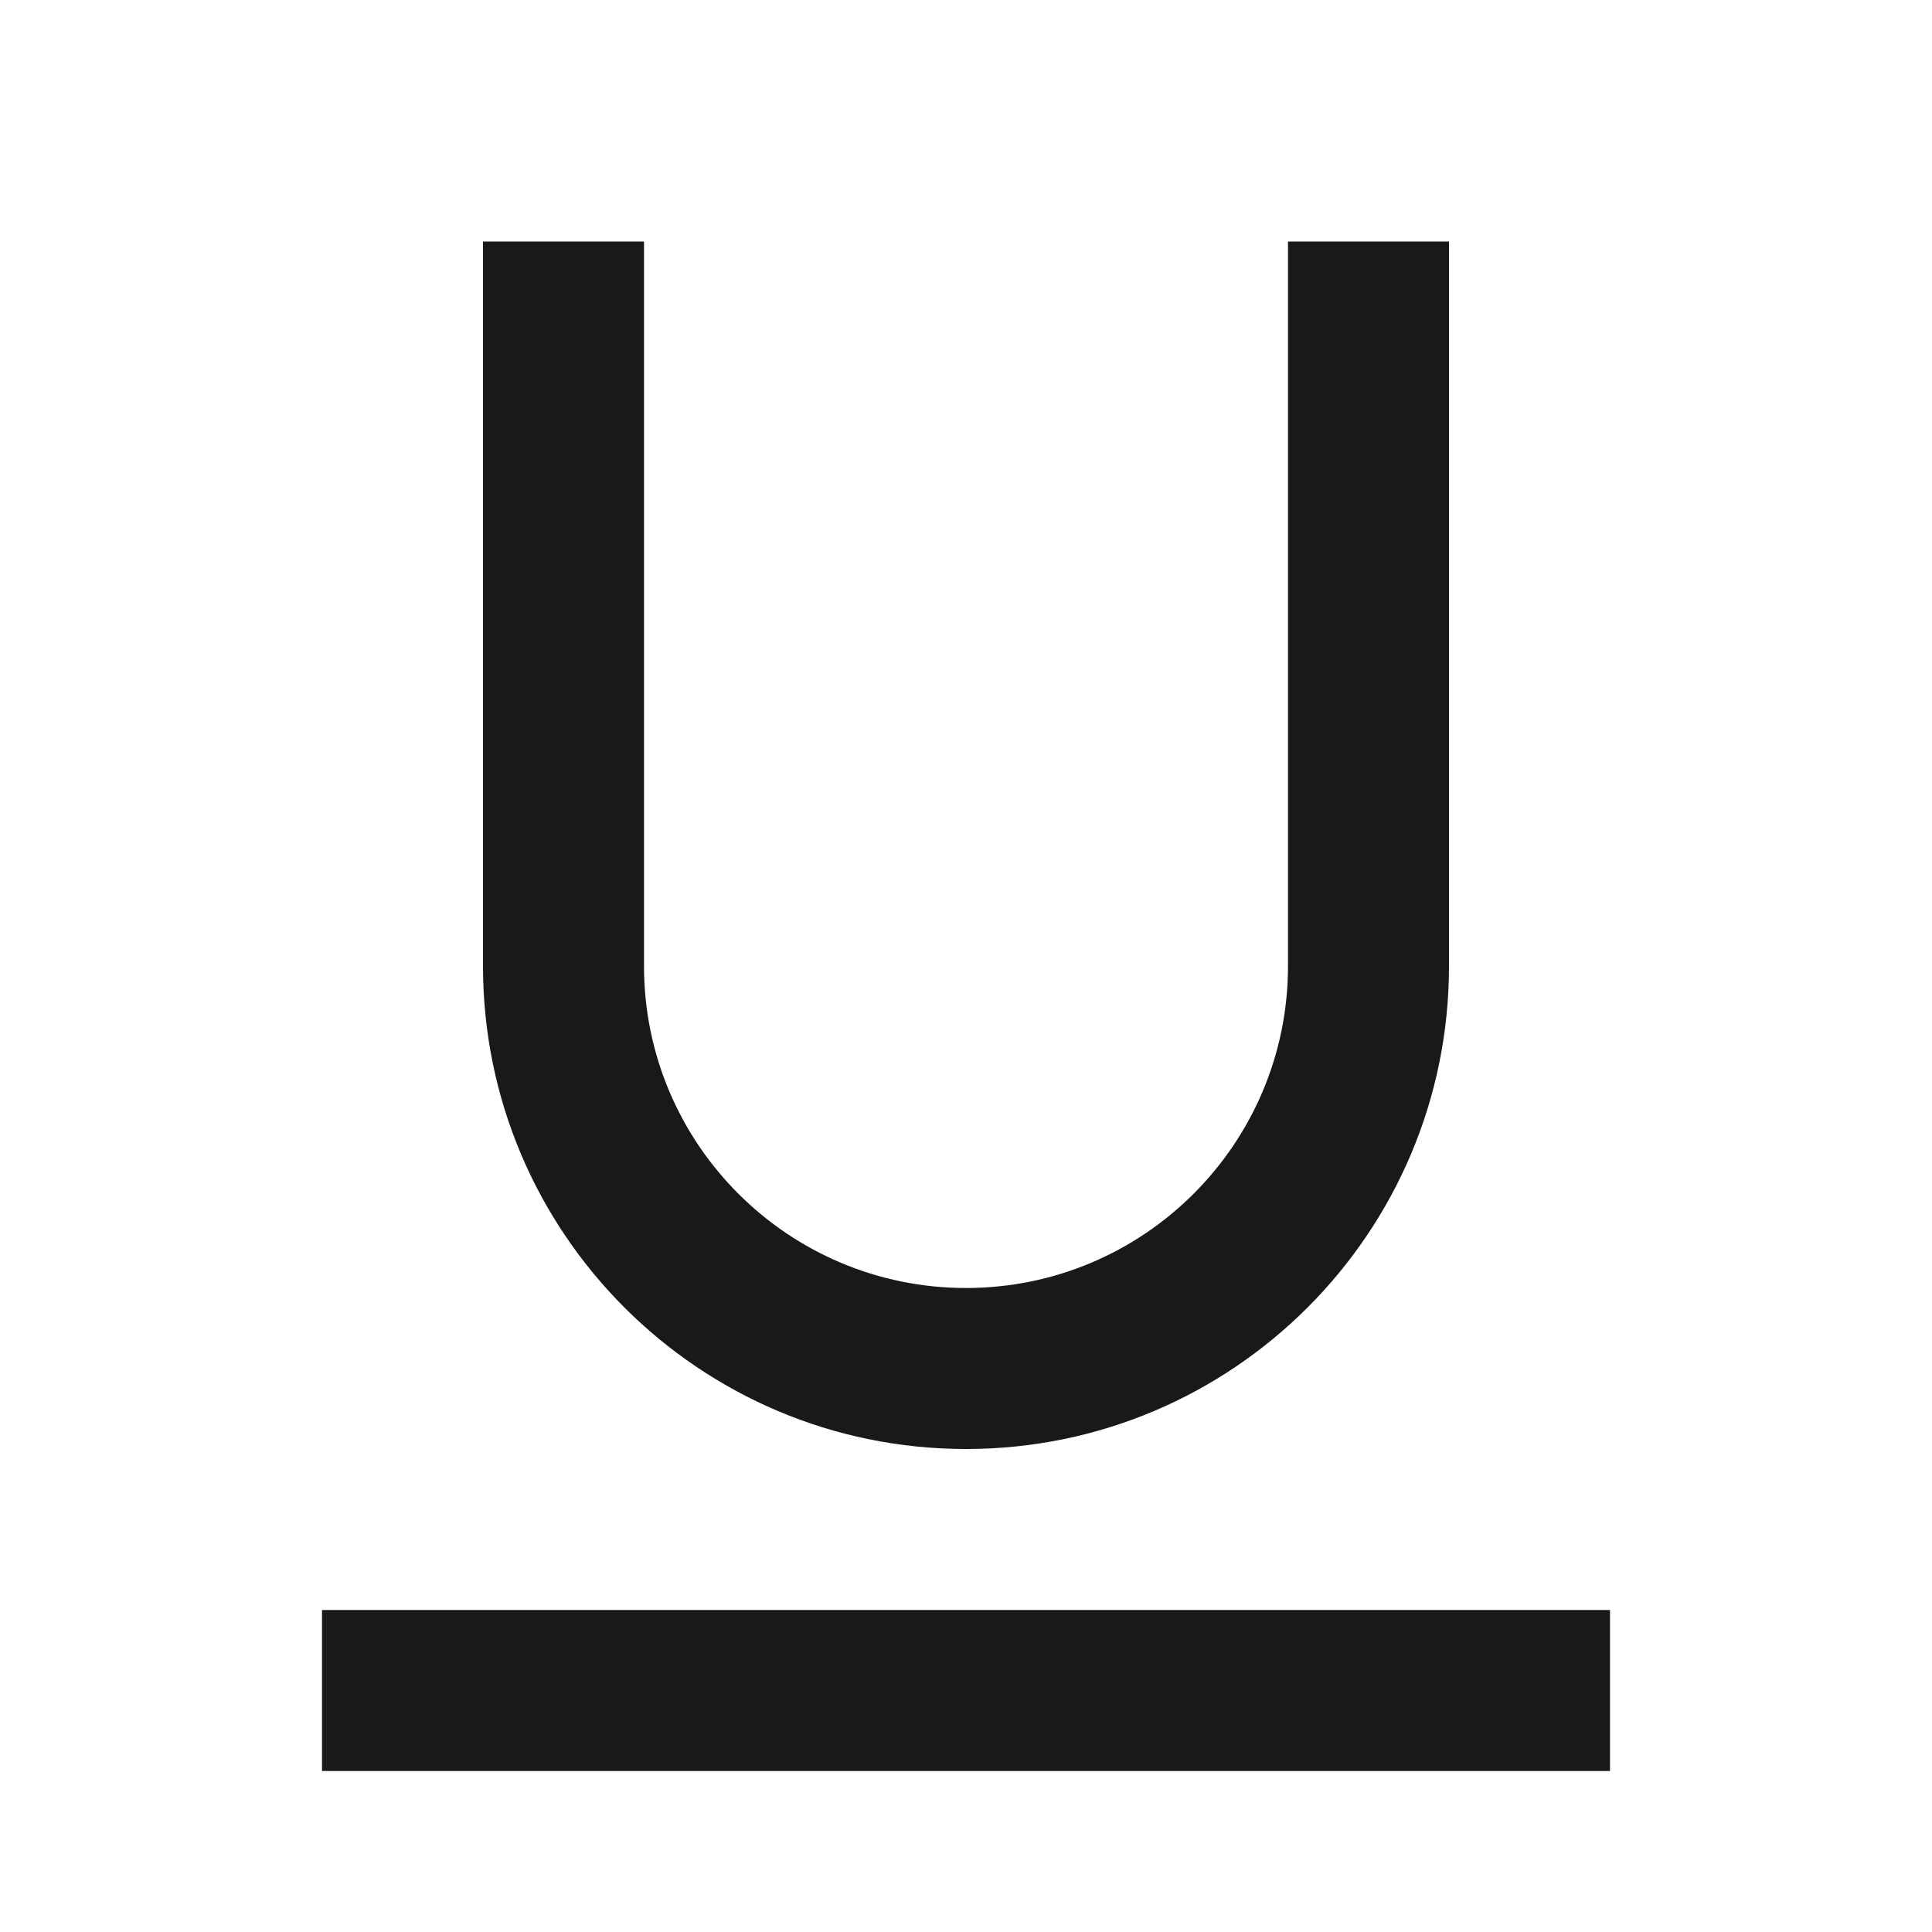 <svg width="24" height="24" viewBox="0 0 24 24" fill="none" xmlns="http://www.w3.org/2000/svg">
<path d="M18 3L18 12C18 15.314 15.314 18 12 18C8.686 18 6 15.314 6 12L6 3L8 3L8 12C8 14.209 9.791 16 12 16C14.209 16 16 14.209 16 12L16 3L18 3ZM4 20H20V22H4V20Z" fill="black" fill-opacity="0.9" style="fill:black;fill-opacity:0.9;"/>
</svg>
